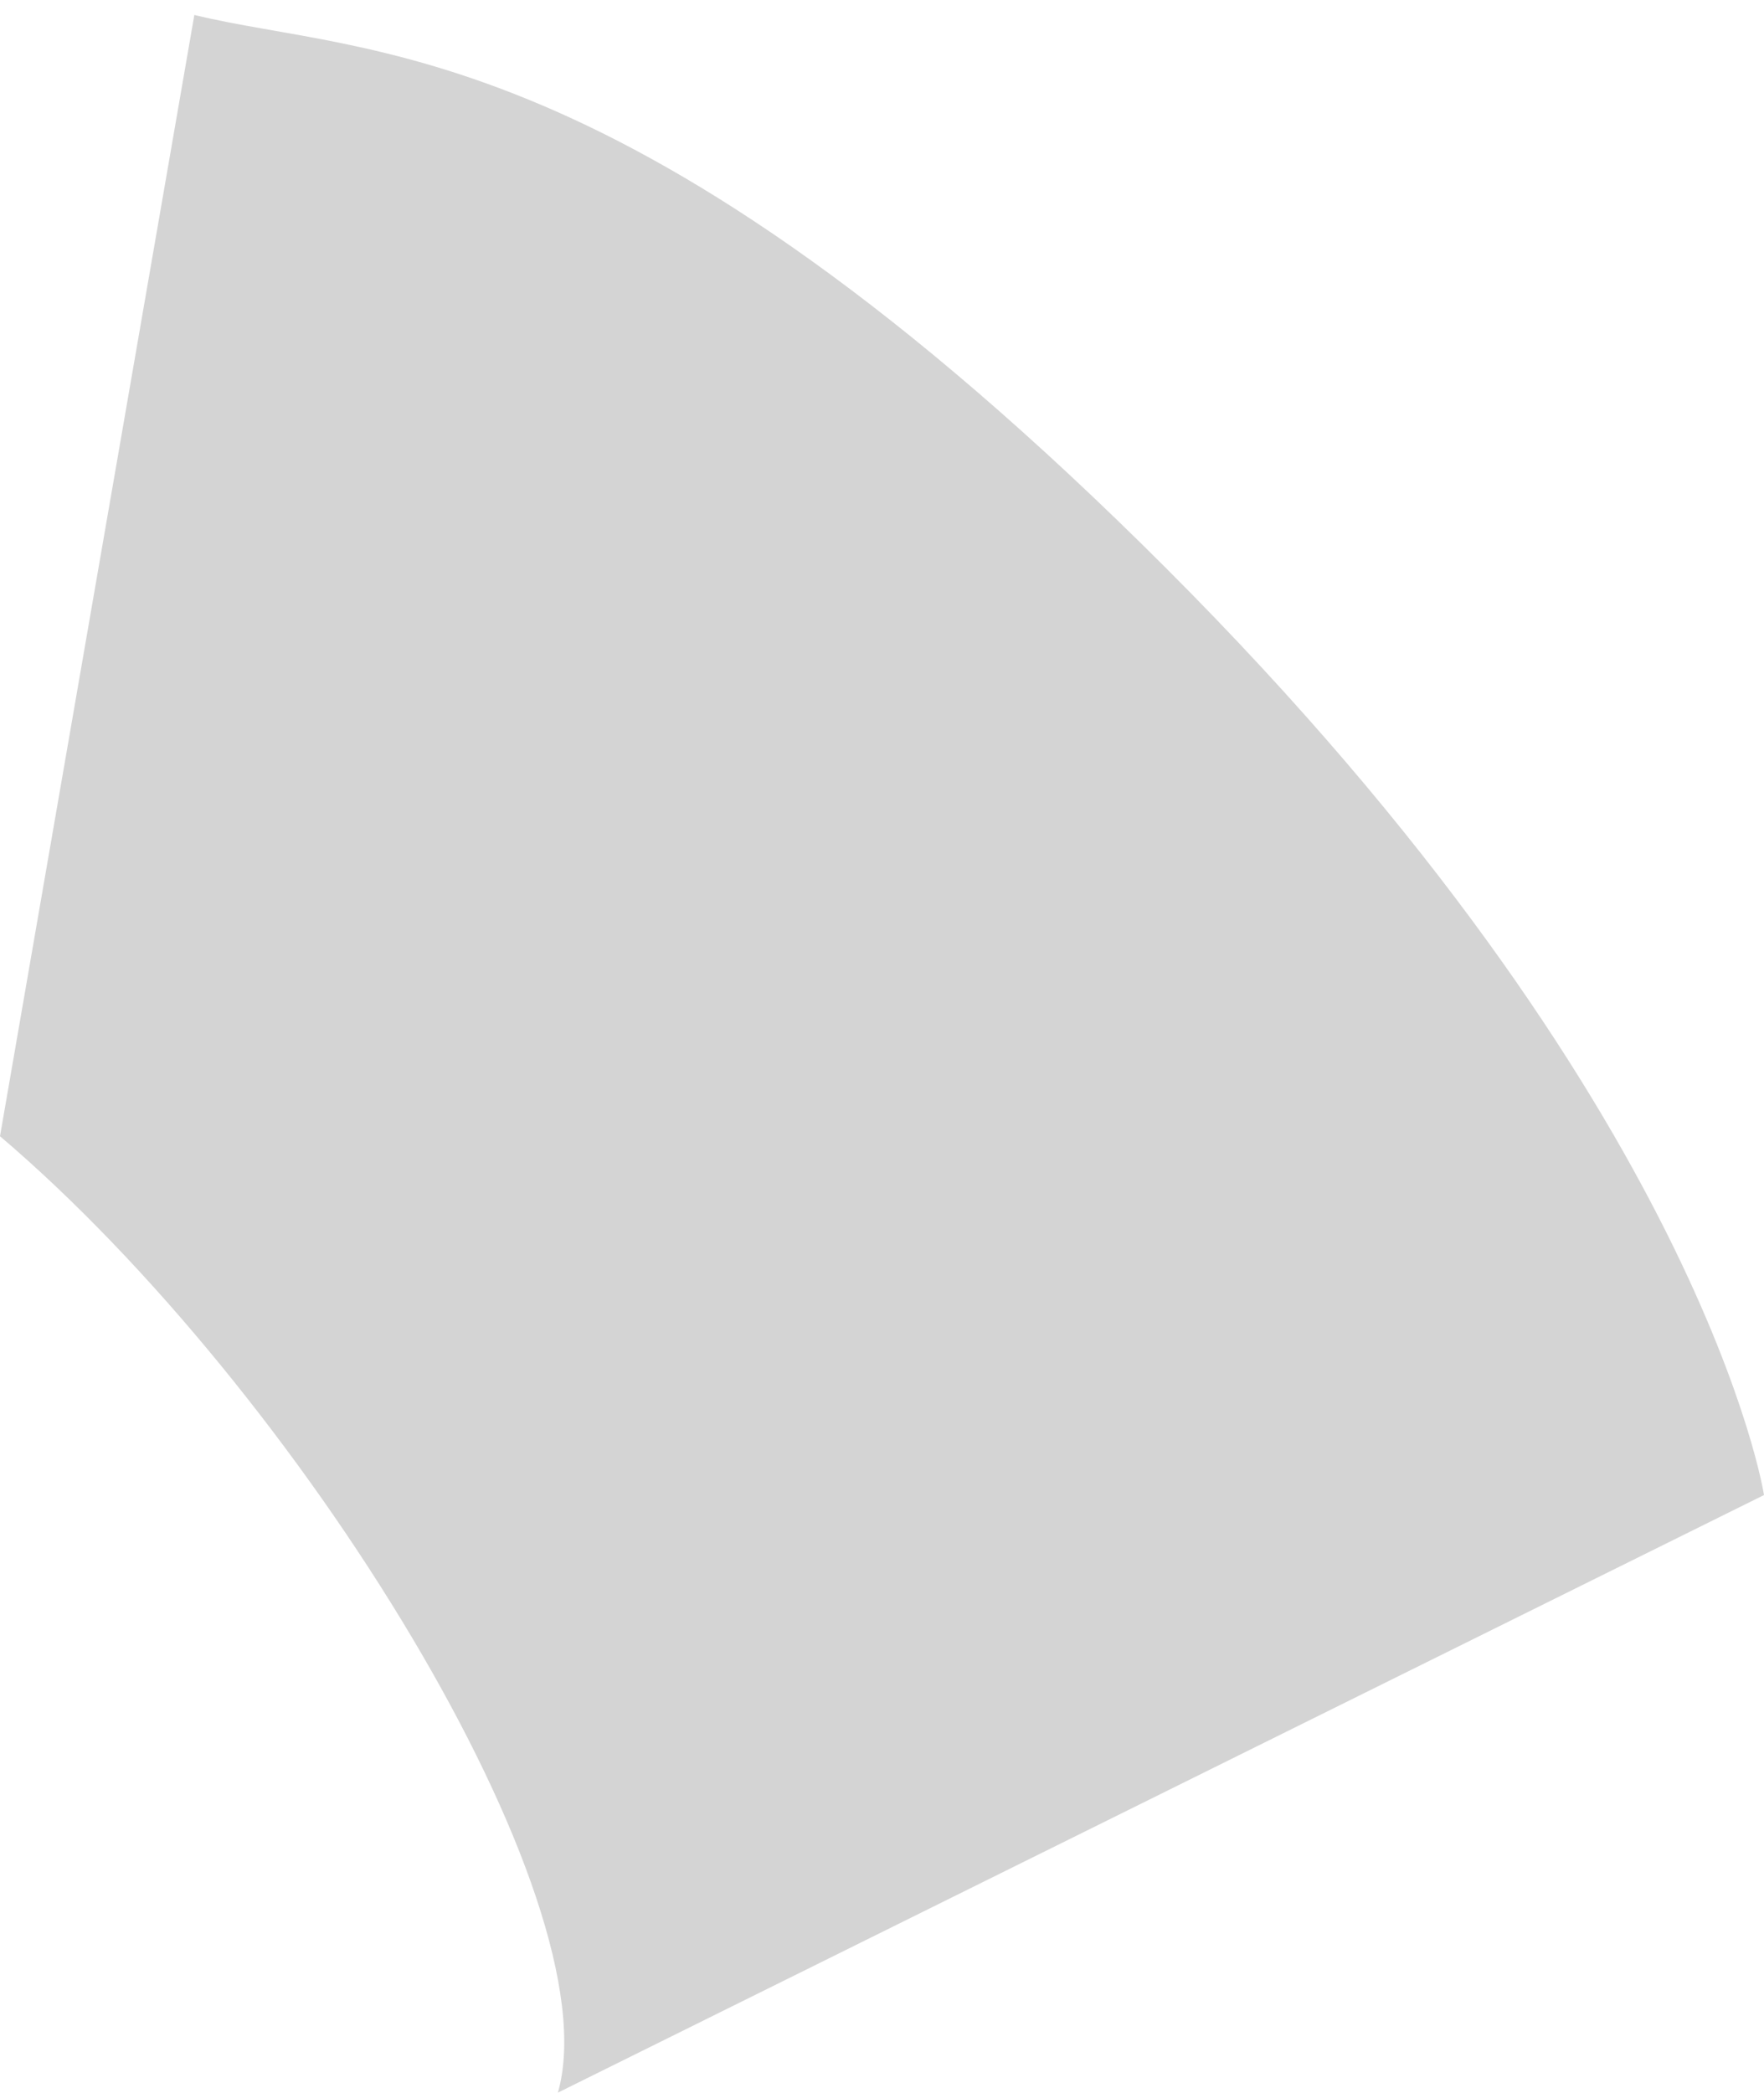 <svg width="59" height="70" viewBox="0 0 59 70" fill="none" xmlns="http://www.w3.org/2000/svg">
<path d="M39 19C21 1 12.223 1.907 6.5 0.5L-1.53903e-05 38C10 46.5 20.5 63.5 18.661 69.985L59 50C59 50 57 37 39 19Z" fill="#D4D4D4"/>
</svg>

